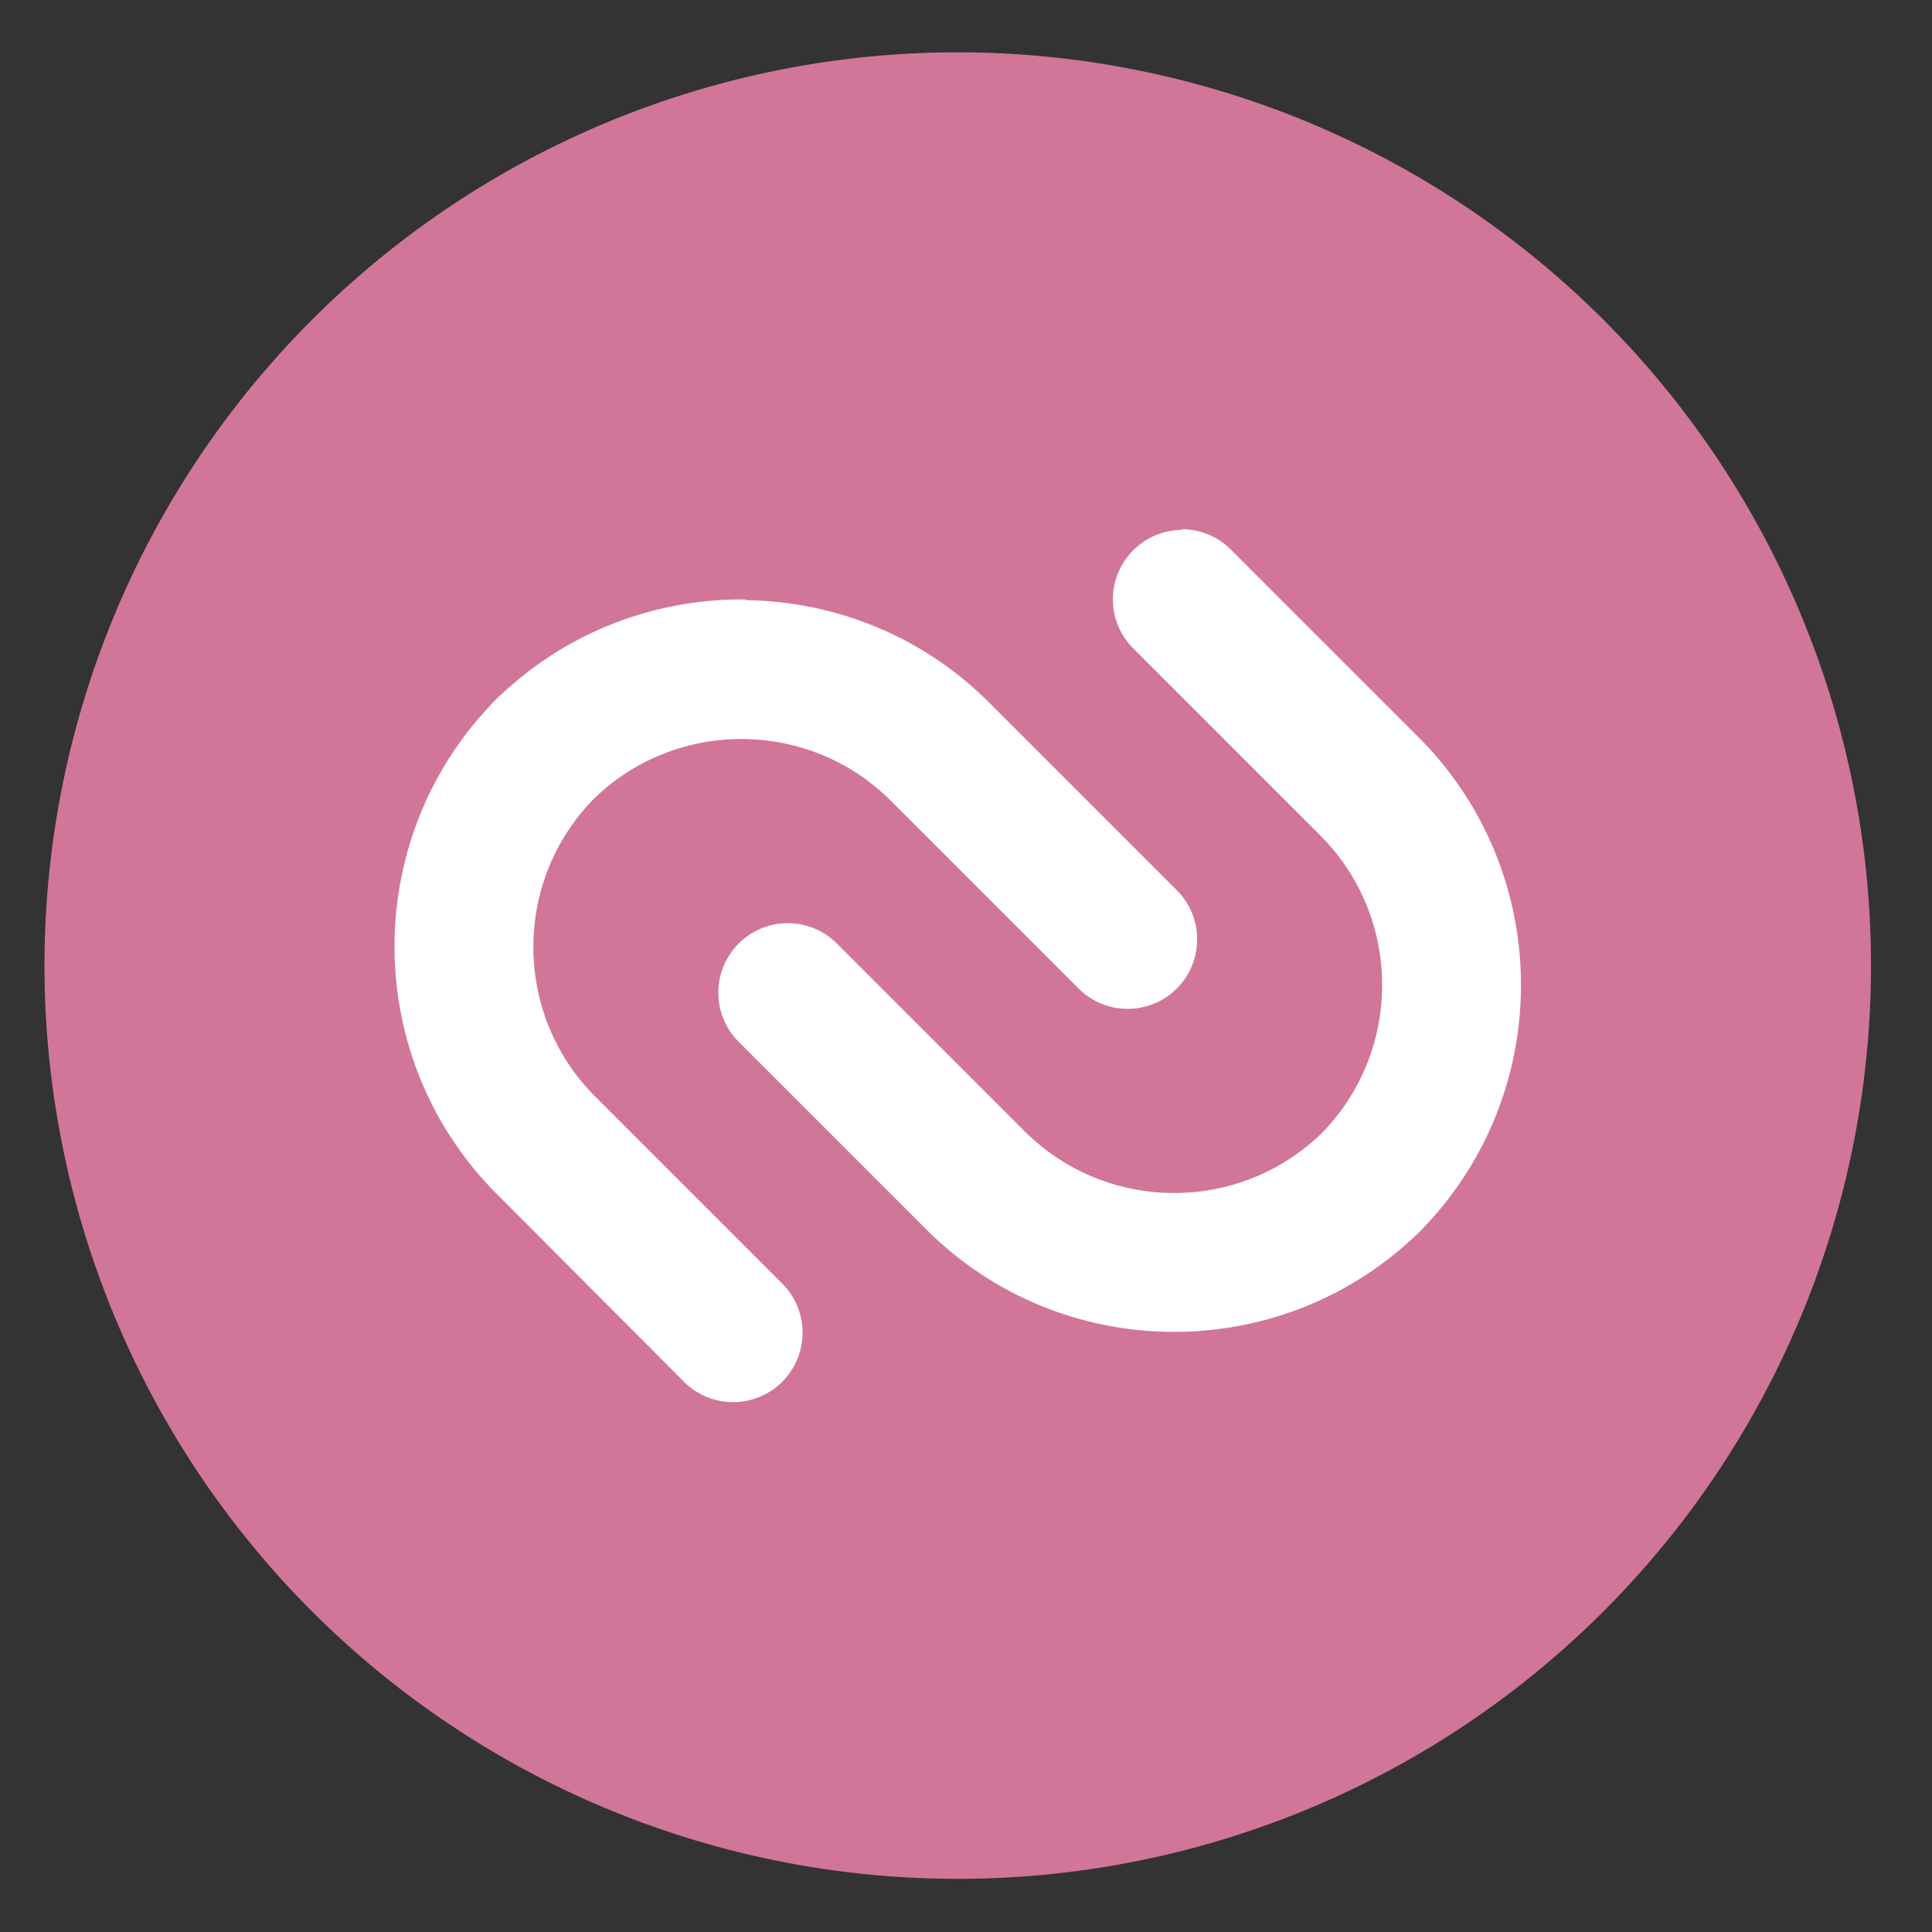 <svg height="48" width="48" xmlns="http://www.w3.org/2000/svg"><rect width="100%" height="100%" fill="#333333" stroke="none"/><path d="m44.322 27.405a19.73 19.73 0 0 1 -19.73 19.73 19.73 19.73 0 0 1 -19.73-19.73 19.73 19.73 0 0 1 19.73-19.73 19.73 19.73 0 0 1 19.73 19.73z" fill="#d3779a" opacity=".99" transform="matrix(1.15 0 0 1.15 -4.486 -7.526)"/><path d="m29.376 13.165c-.442-0-.884.169-1.221.506-.674.674-.674 1.766 0 2.439l4.648 4.648c2.035 2.035 2.047 5.336.041 7.389-2.053 2.005-5.354 1.991-7.389-.043l-4.662-4.662c-.674-.674-1.767-.674-2.441 0-.674.675-.674 1.768 0 2.441l4.662 4.662c3.337 3.337 8.73 3.392 12.137.17.031-.027.062-.054.092-.084.014-.015.028-.029.043-.043.014-.014.03-.029.045-.043.029-.03.055-.061.082-.092 3.223-3.407 3.167-8.8-.17-12.137l-4.662-4.662c-.337-.337-.779-.506-1.221-.506zm-10.842 1.729c-2.191-.028-4.392.764-6.096 2.375-.031.025-.063.055-.092.084-.014.014-.027.028-.041.043-.014.014-.031.027-.045.041-.03.03-.056.061-.082.092-3.223 3.409-3.169 8.802.168 12.139l4.648 4.662c.674.674 1.765.674 2.439 0 .674-.675.676-1.766.002-2.439l-4.648-4.648c-2.034-2.034-2.048-5.336-.041-7.389 2.052-2.006 5.354-1.992 7.389.043l4.662 4.662c.674.674 1.767.674 2.441 0 .674-.675.674-1.768 0-2.441l-4.662-4.662c-1.668-1.669-3.852-2.517-6.043-2.545z" fill="#fff" stroke-width=".282"/></svg>